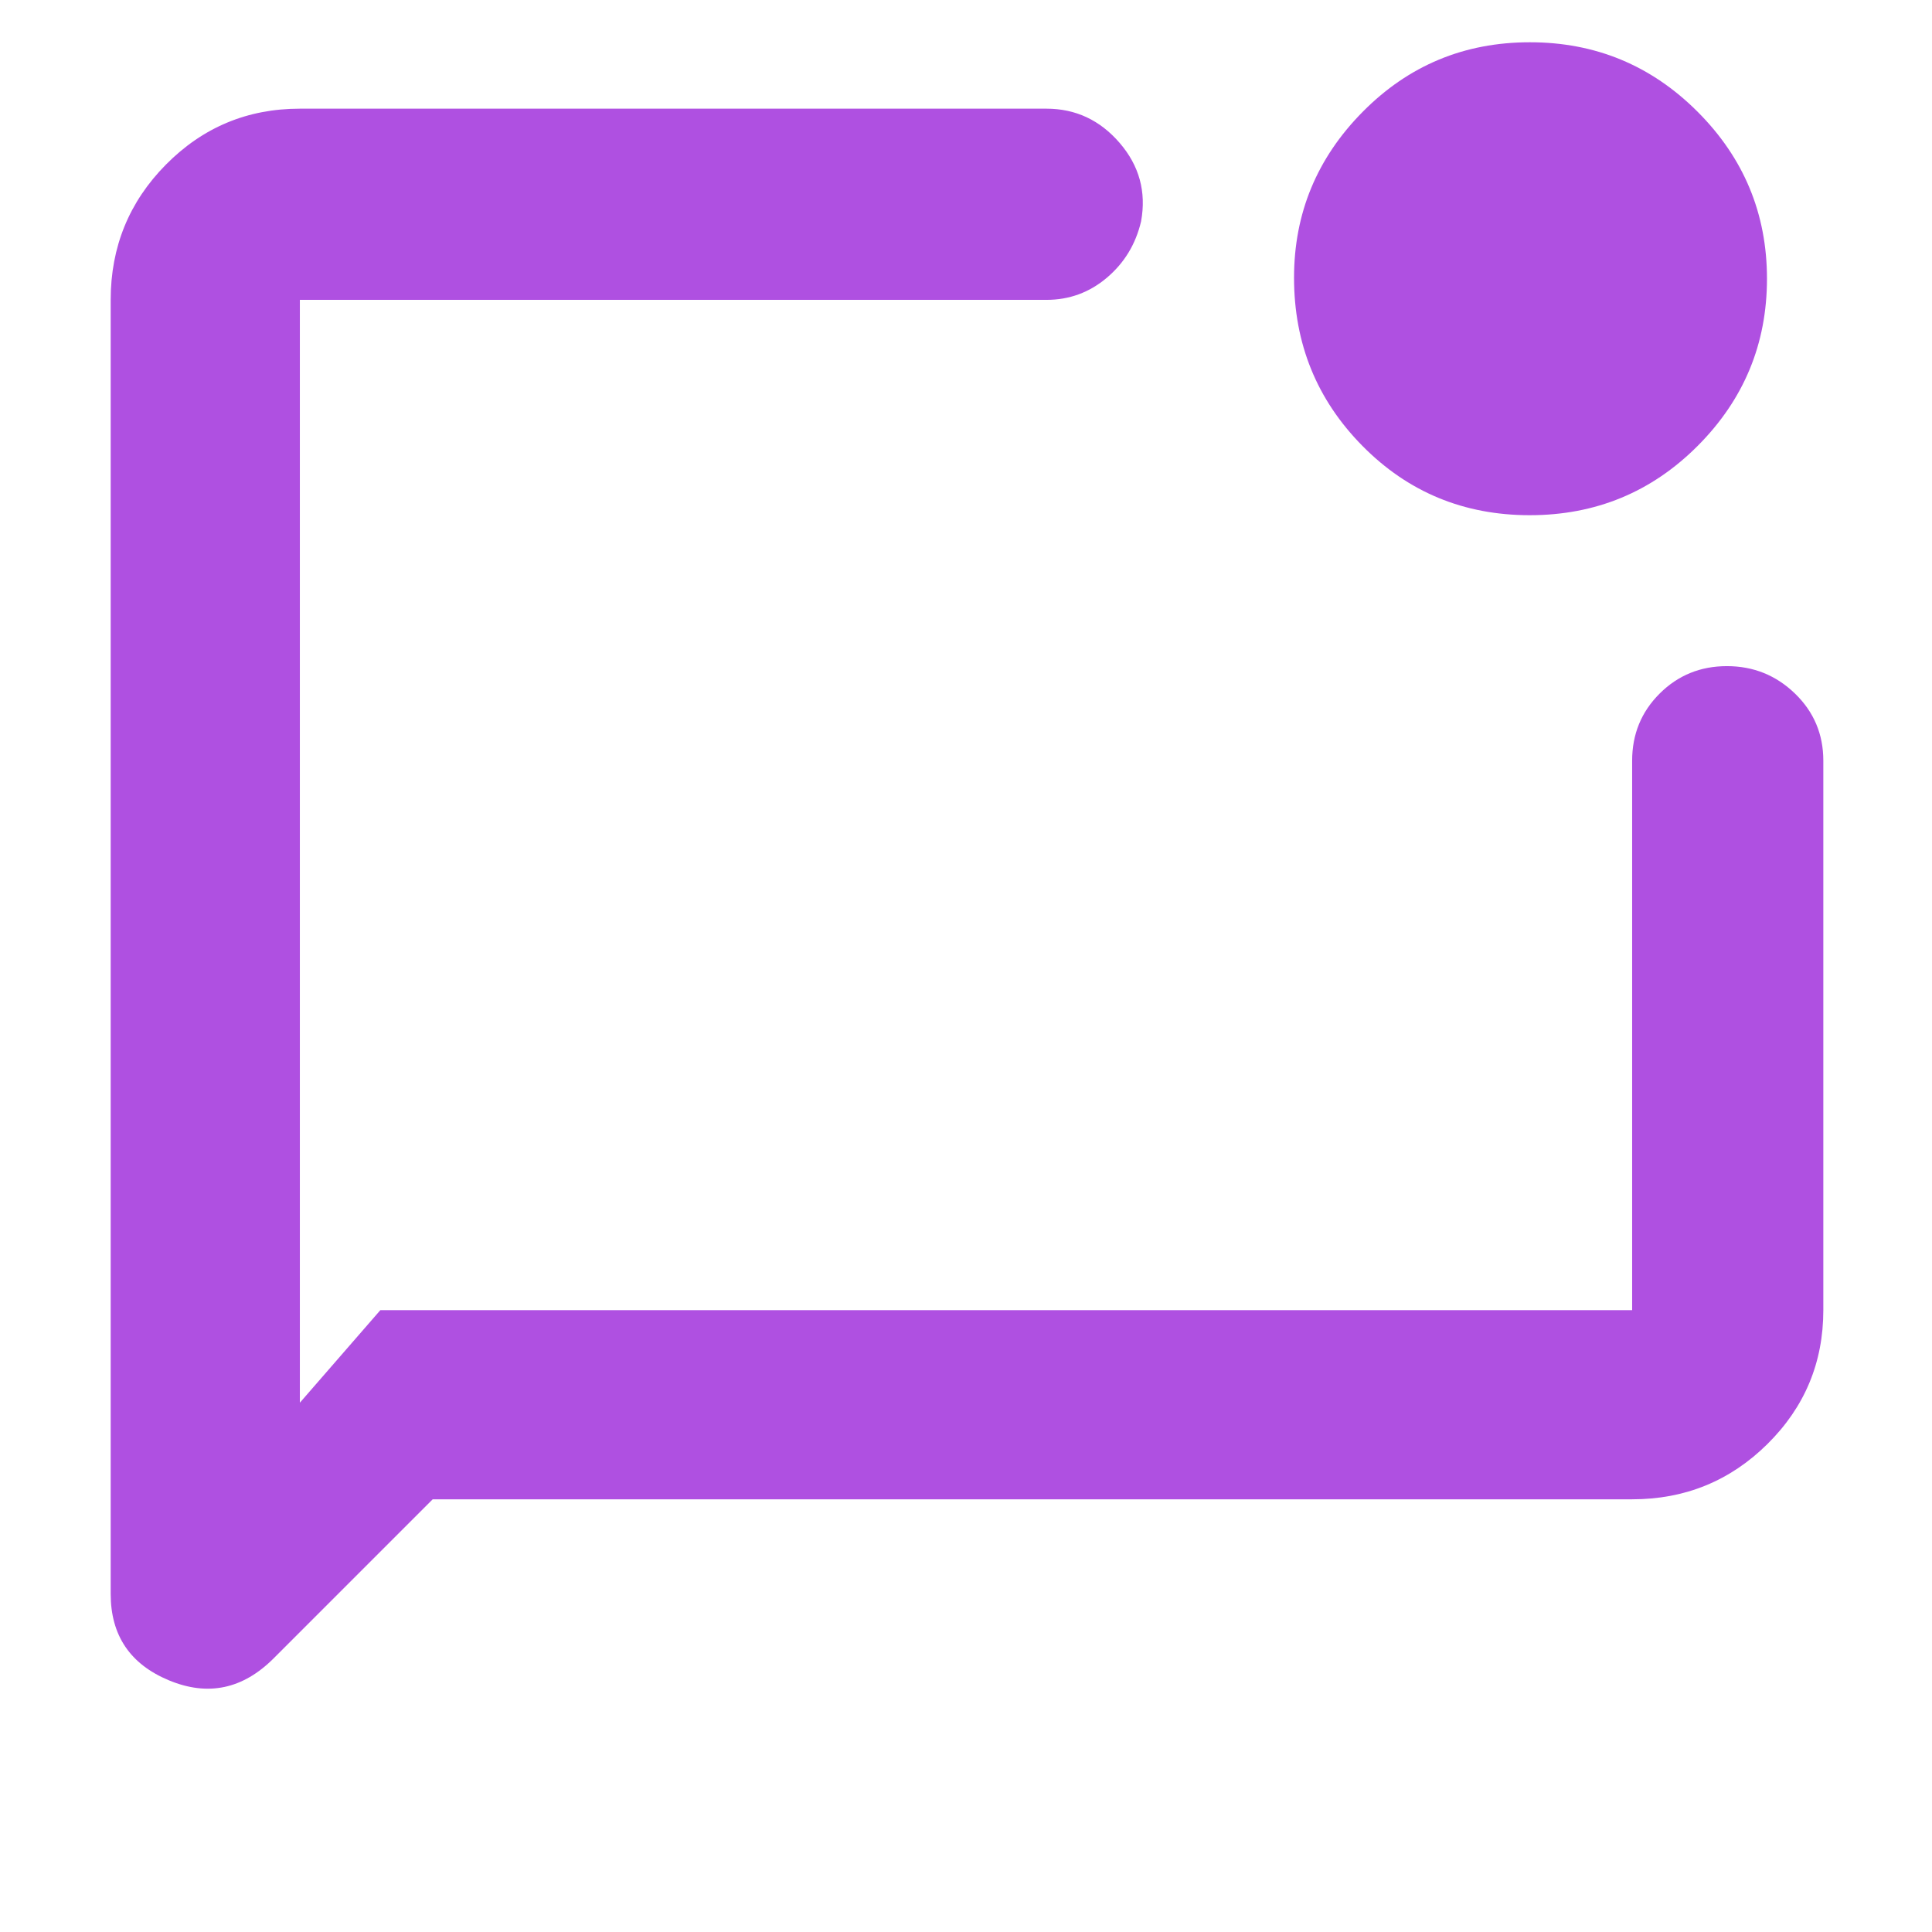 <svg height="48" viewBox="0 -960 960 960" width="48" xmlns="http://www.w3.org/2000/svg"><path fill="rgb(175, 80, 225)" d="m215-215-79 79q-23 23-52 10.97t-29-42.97v-643q0-39.46 27.47-67.23 27.48-27.77 66.53-27.77h371q21.67 0 36.34 17 14.66 17 10.66 39-4 17-17 28t-30 11h-371v548l40-46h622v-273q0-19.75 13.68-33.38 13.67-13.62 33.41-13.62 19.73 0 33.82 13.62 14.09 13.63 14.09 33.38v273q0 39.05-27.77 66.52-27.77 27.48-67.23 27.48zm545.12-489q-49.12 0-83.12-34.42-34-34.41-34-83.58 0-48 34.18-82.5 34.17-34.5 83-34.5 48.82 0 83.32 34.5 34.5 34.5 34.5 83t-34.38 83q-34.38 34.5-83.5 34.5zm-611.12-107v502z"/></svg>